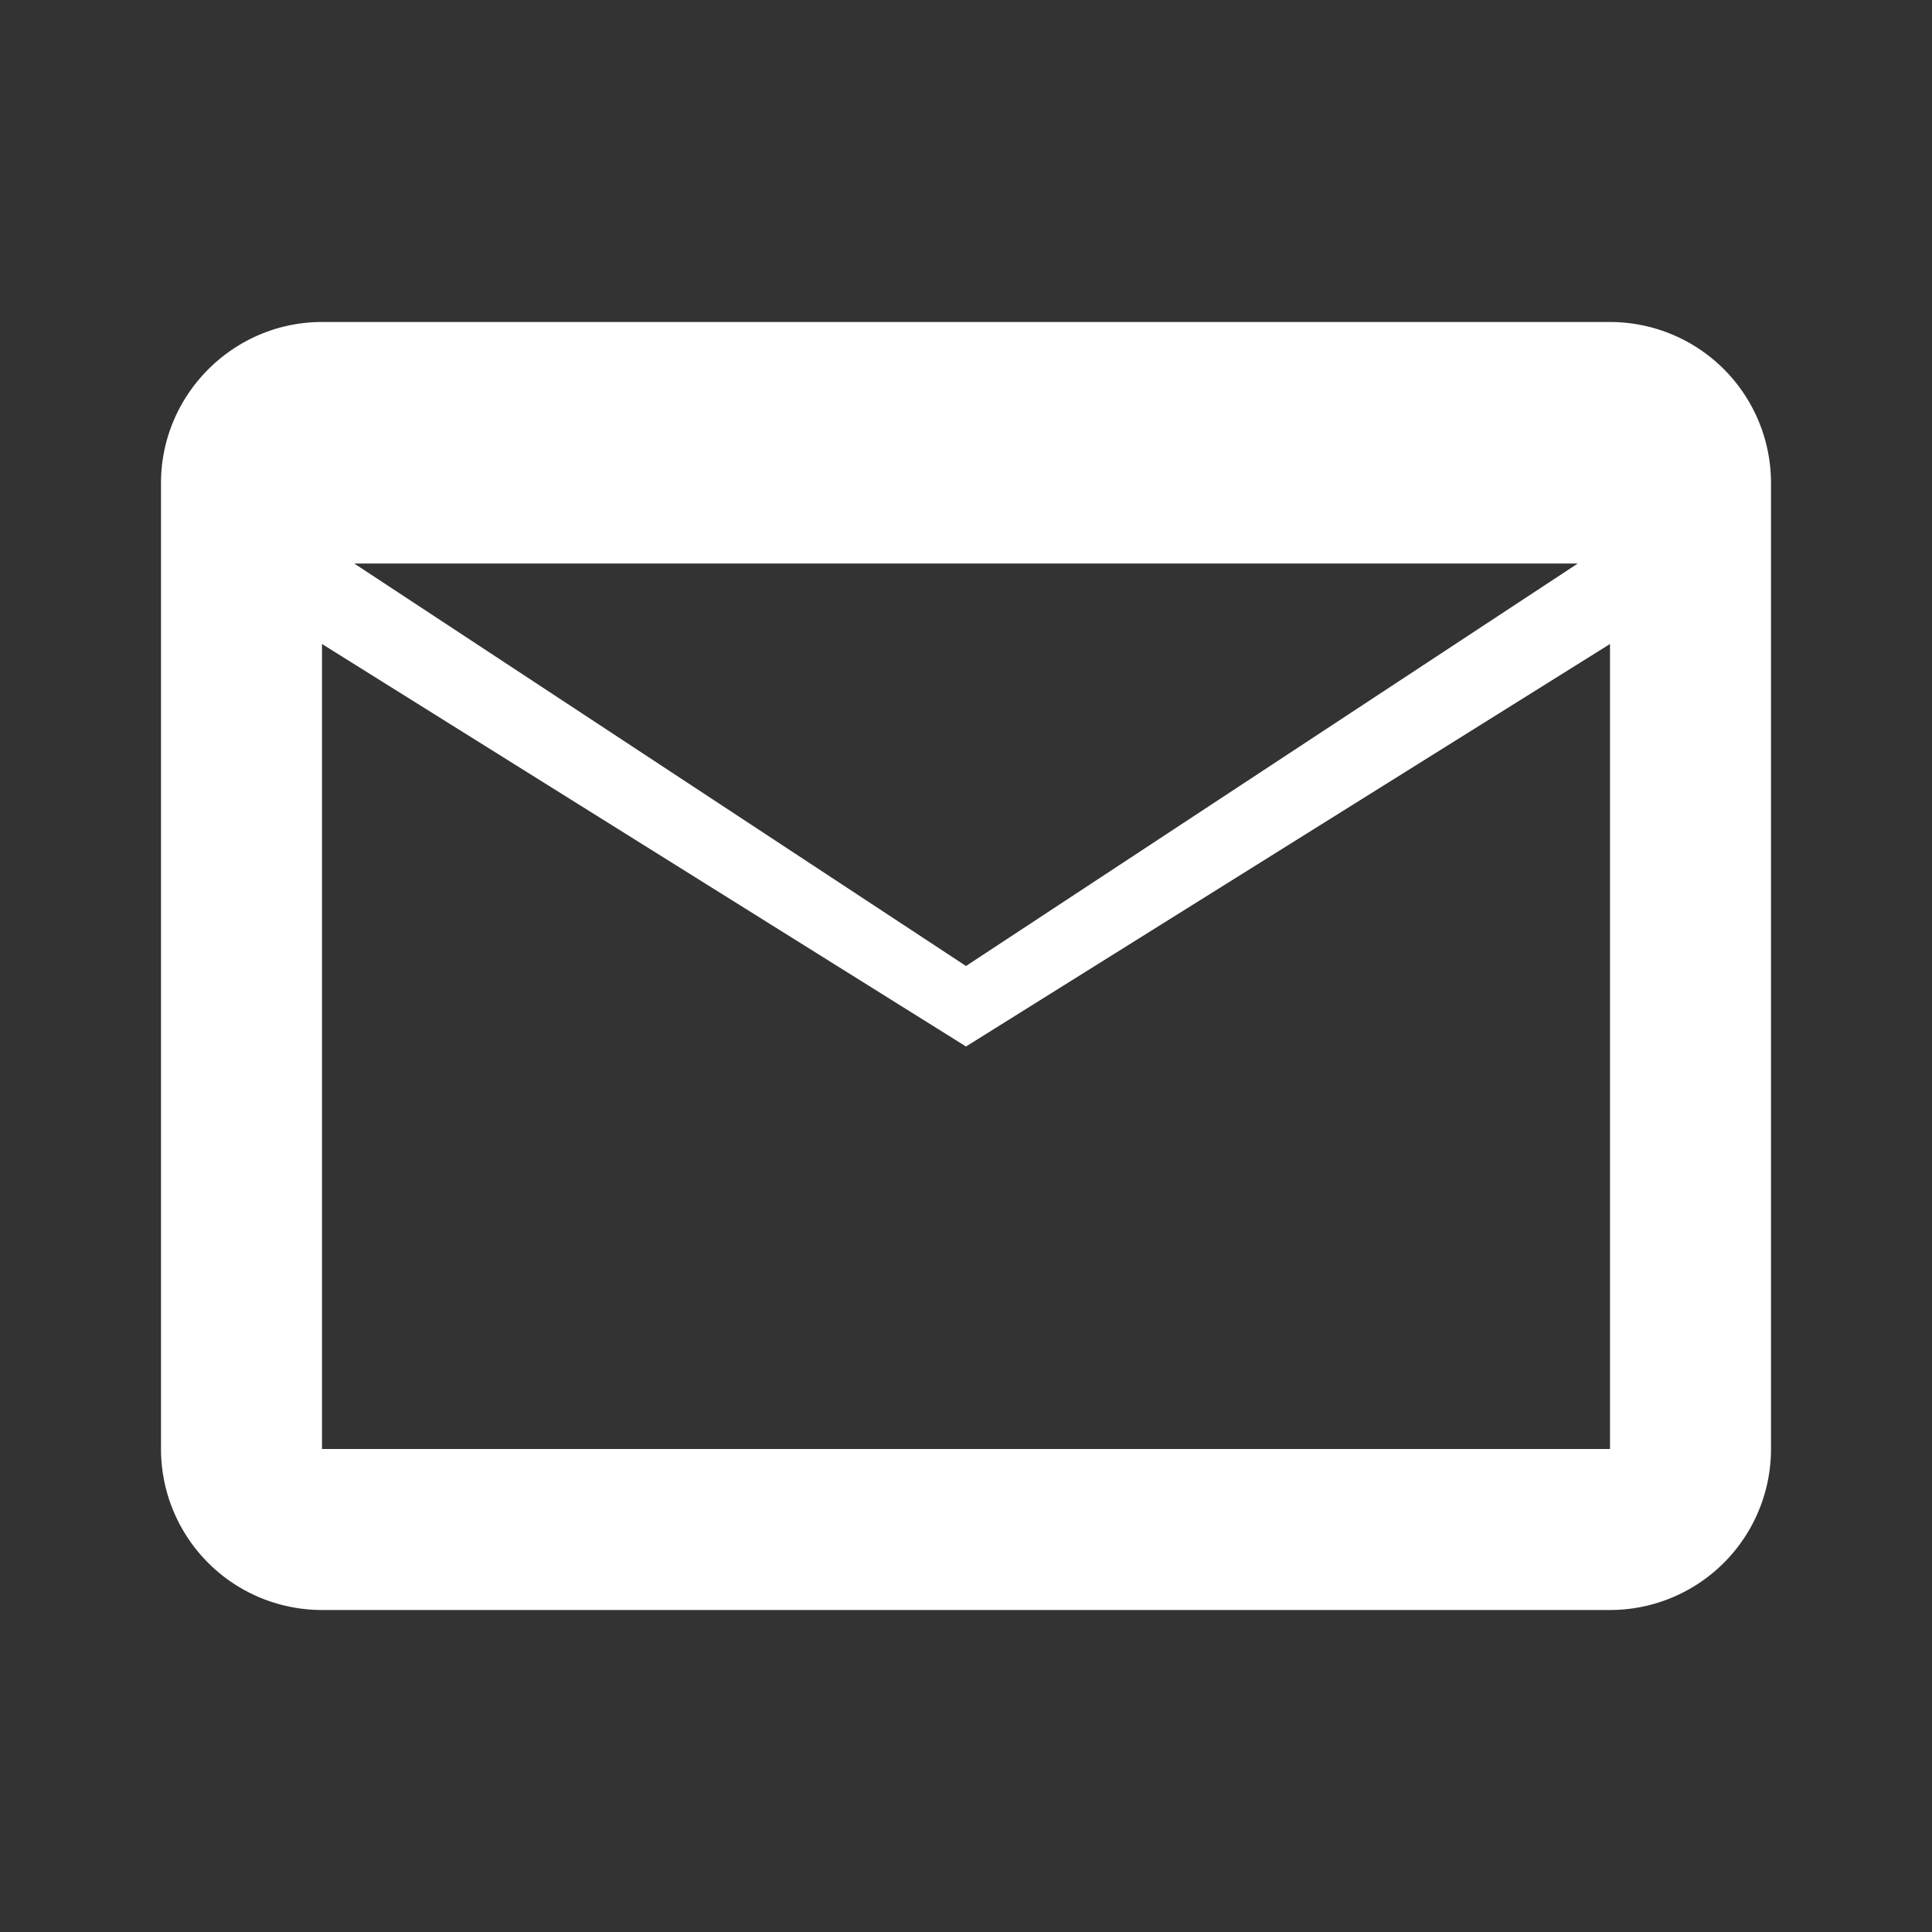 <svg viewBox="0 0 24 24" xmlns="http://www.w3.org/2000/svg"><rect x="0" y="0" width="24" height="24" fill="#333333" stroke="none"/><path fill="#ffffff" d="M20 4H4c-1.1 0-2 .9-2 2v12a2 2 0 0 0 2 2h16a2 2 0 0 0 2-2V6a2 2 0 0 0-2-2zm-.4 3L12 12 4.4 7h15.2zM4 18V8l8 5 8-5v10H4z"/></svg>